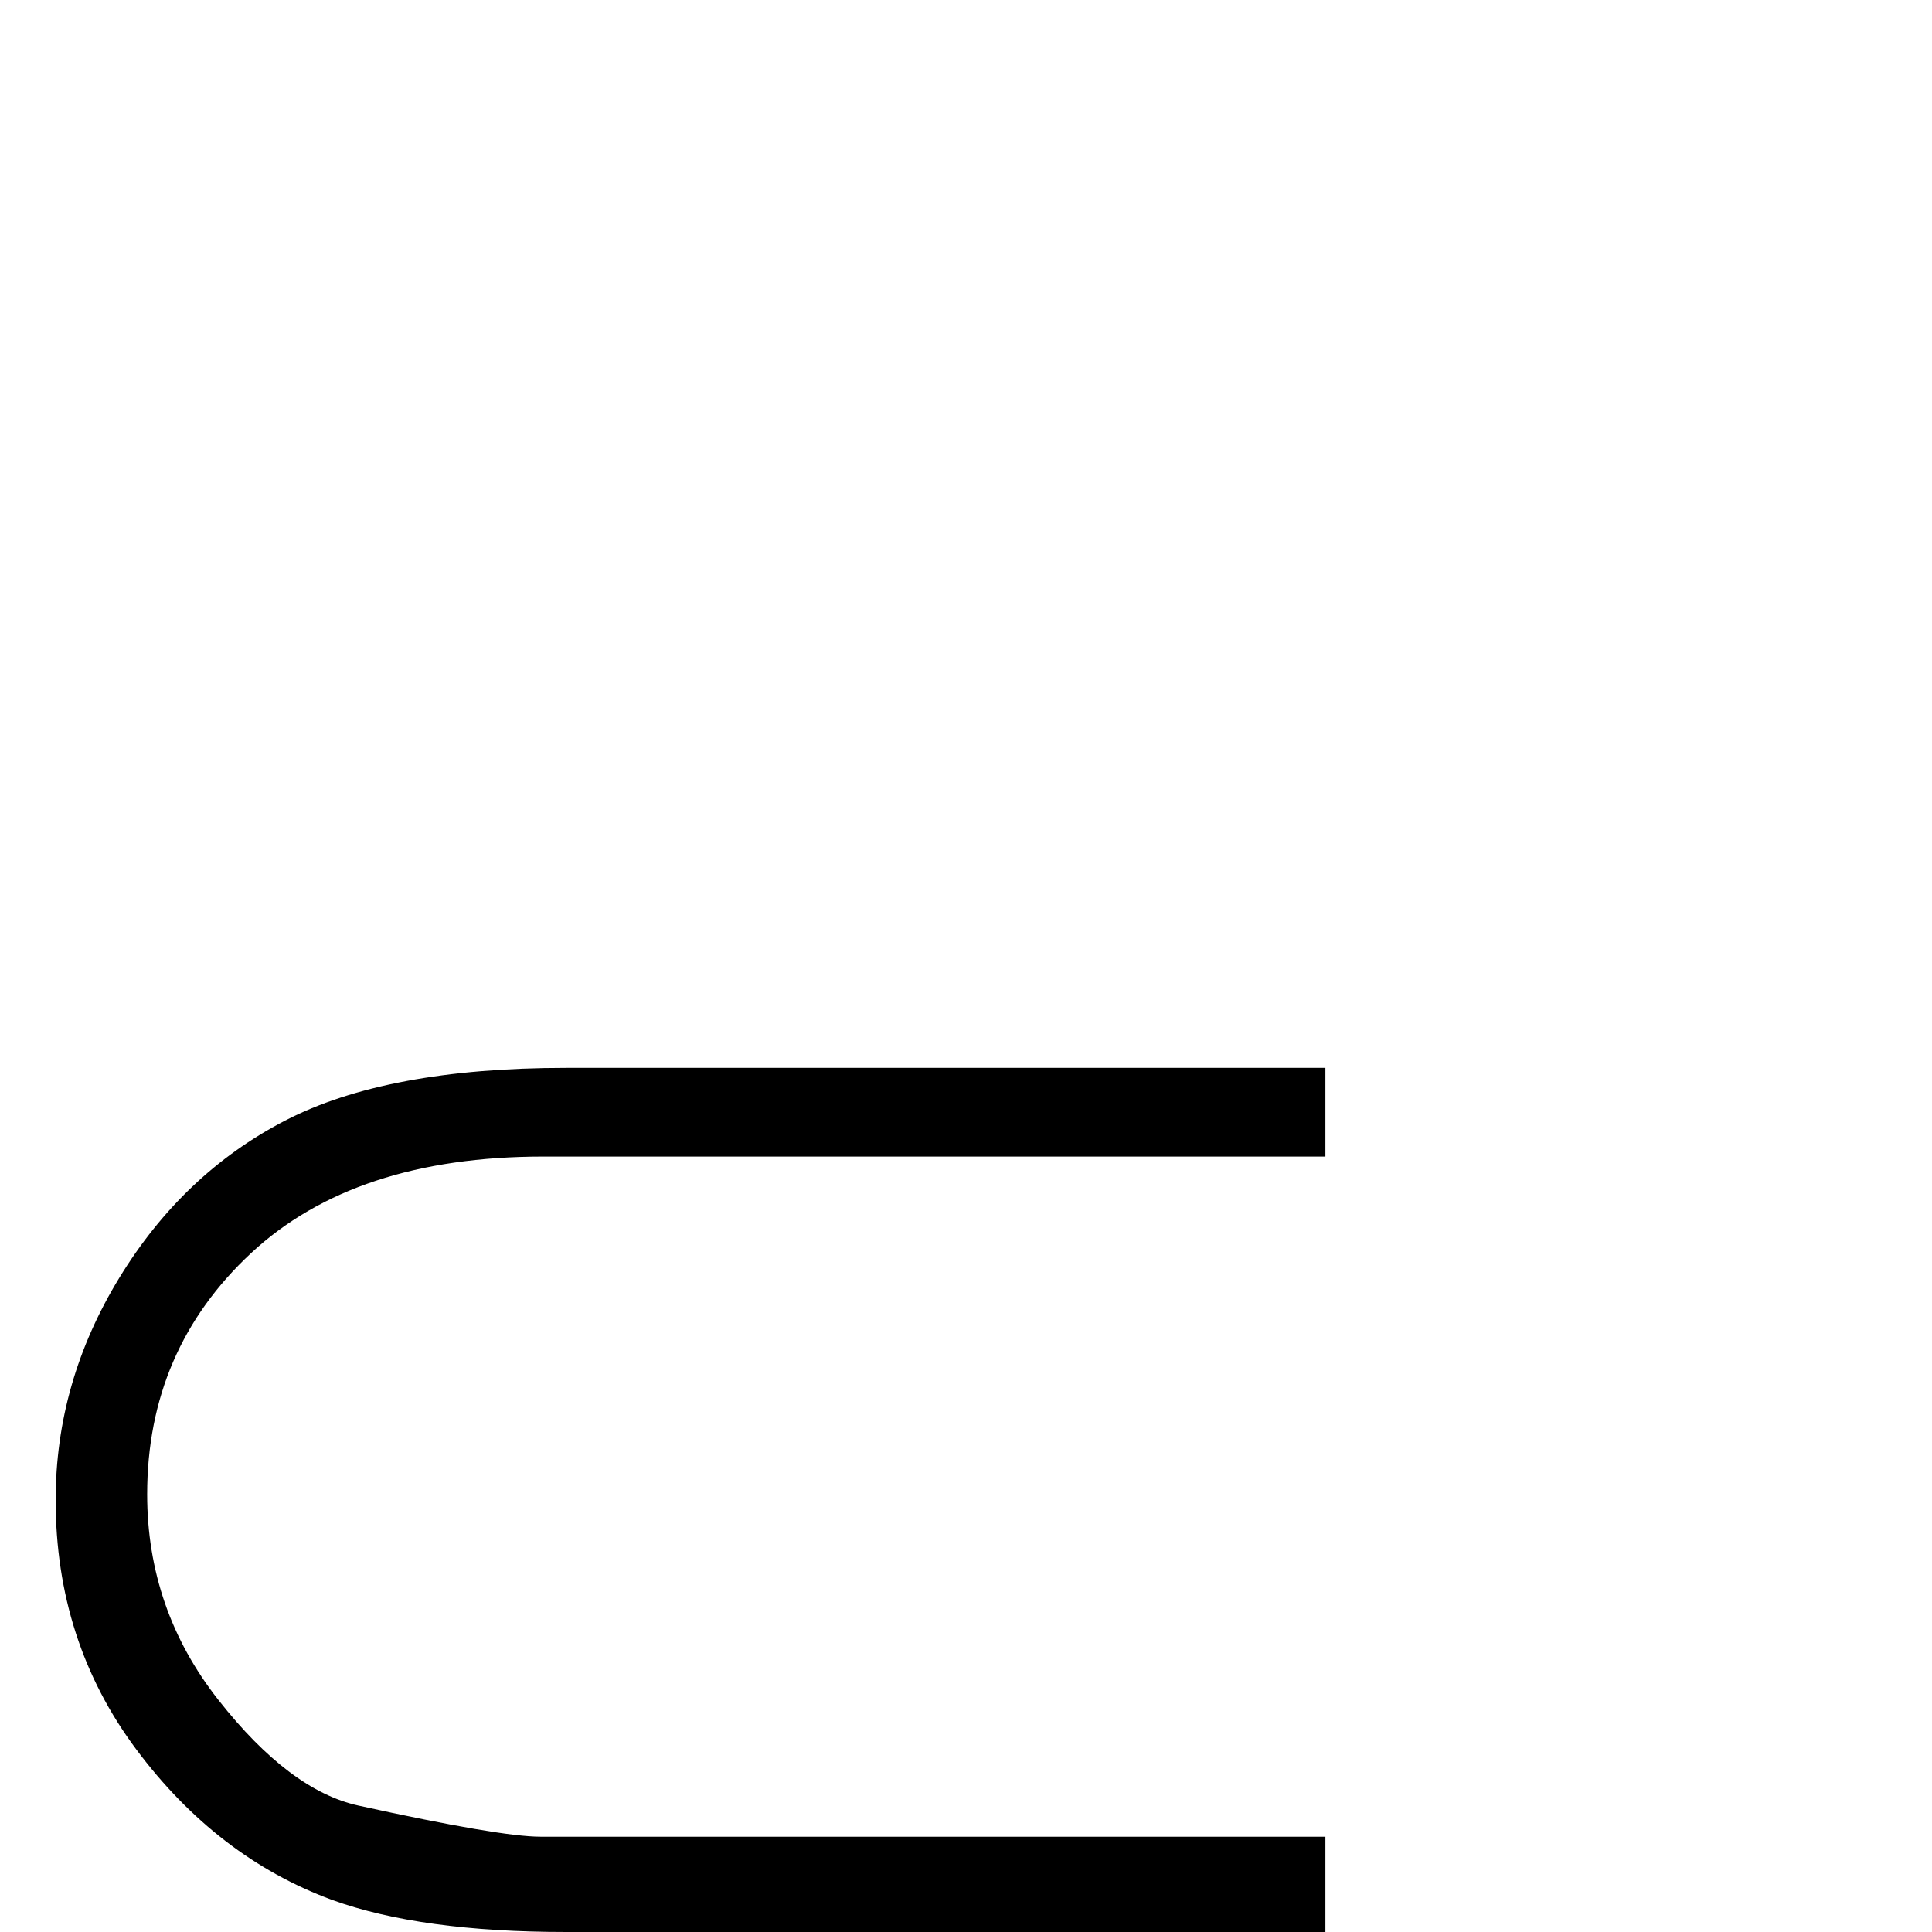 <?xml version="1.0" standalone="no"?>
<!DOCTYPE svg PUBLIC "-//W3C//DTD SVG 1.1//EN" "http://www.w3.org/Graphics/SVG/1.1/DTD/svg11.dtd" >
<svg viewBox="0 -410 2048 2048">
  <g transform="matrix(1 0 0 -1 0 1638)">
   <path fill="currentColor"
d="M1405 916v-94h-829q-200 0 -310 -102.5t-110 -255.5q0 -122 75.5 -218t148.5 -112q150 -33 193 -33h832v-101h-805q-154 0 -248 34q-122 45 -207.5 159.5t-85.5 264.5q0 125 67.5 235.5t175.5 166.5t298 56h805z" />
  </g>

</svg>
